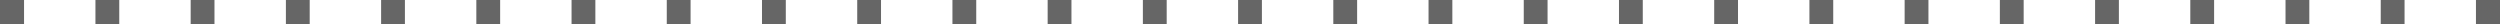 <svg width="206" height="2" viewBox="0 0 206 2" fill="none" xmlns="http://www.w3.org/2000/svg">
<path d="M205 2H206V0H205V2ZM1 0H0V2H1V0ZM1 2H1.981V0H1V2ZM7.865 2H9.827V0H7.865V2ZM15.711 2H17.673V0H15.711V2ZM23.558 2H25.519V0H23.558V2ZM31.404 2H33.365V0H31.404V2ZM39.25 2H41.212V0H39.25V2ZM47.096 2H49.058V0H47.096V2ZM54.942 2H56.904V0H54.942V2ZM62.788 2H64.75V0H62.788V2ZM70.635 2H72.596V0H70.635V2ZM78.481 2H80.442V0H78.481V2ZM86.327 2H88.288V0H86.327V2ZM94.173 2H96.135V0H94.173V2ZM102.019 2H103.981V0H102.019V2ZM109.865 2H111.827V0H109.865V2ZM117.712 2H119.673V0H117.712V2ZM125.558 2H127.519V0H125.558V2ZM133.404 2H135.365V0H133.404V2ZM141.25 2H143.212V0H141.25V2ZM149.096 2H151.058V0H149.096V2ZM156.942 2H158.904V0H156.942V2ZM164.788 2H166.75V0H164.788V2ZM172.635 2H174.596V0H172.635V2ZM180.481 2H182.442V0H180.481V2ZM188.327 2H190.288V0H188.327V2ZM196.173 2H198.135V0H196.173V2ZM204.019 2H205V0H204.019V2Z" fill="#666666"/>
</svg>
